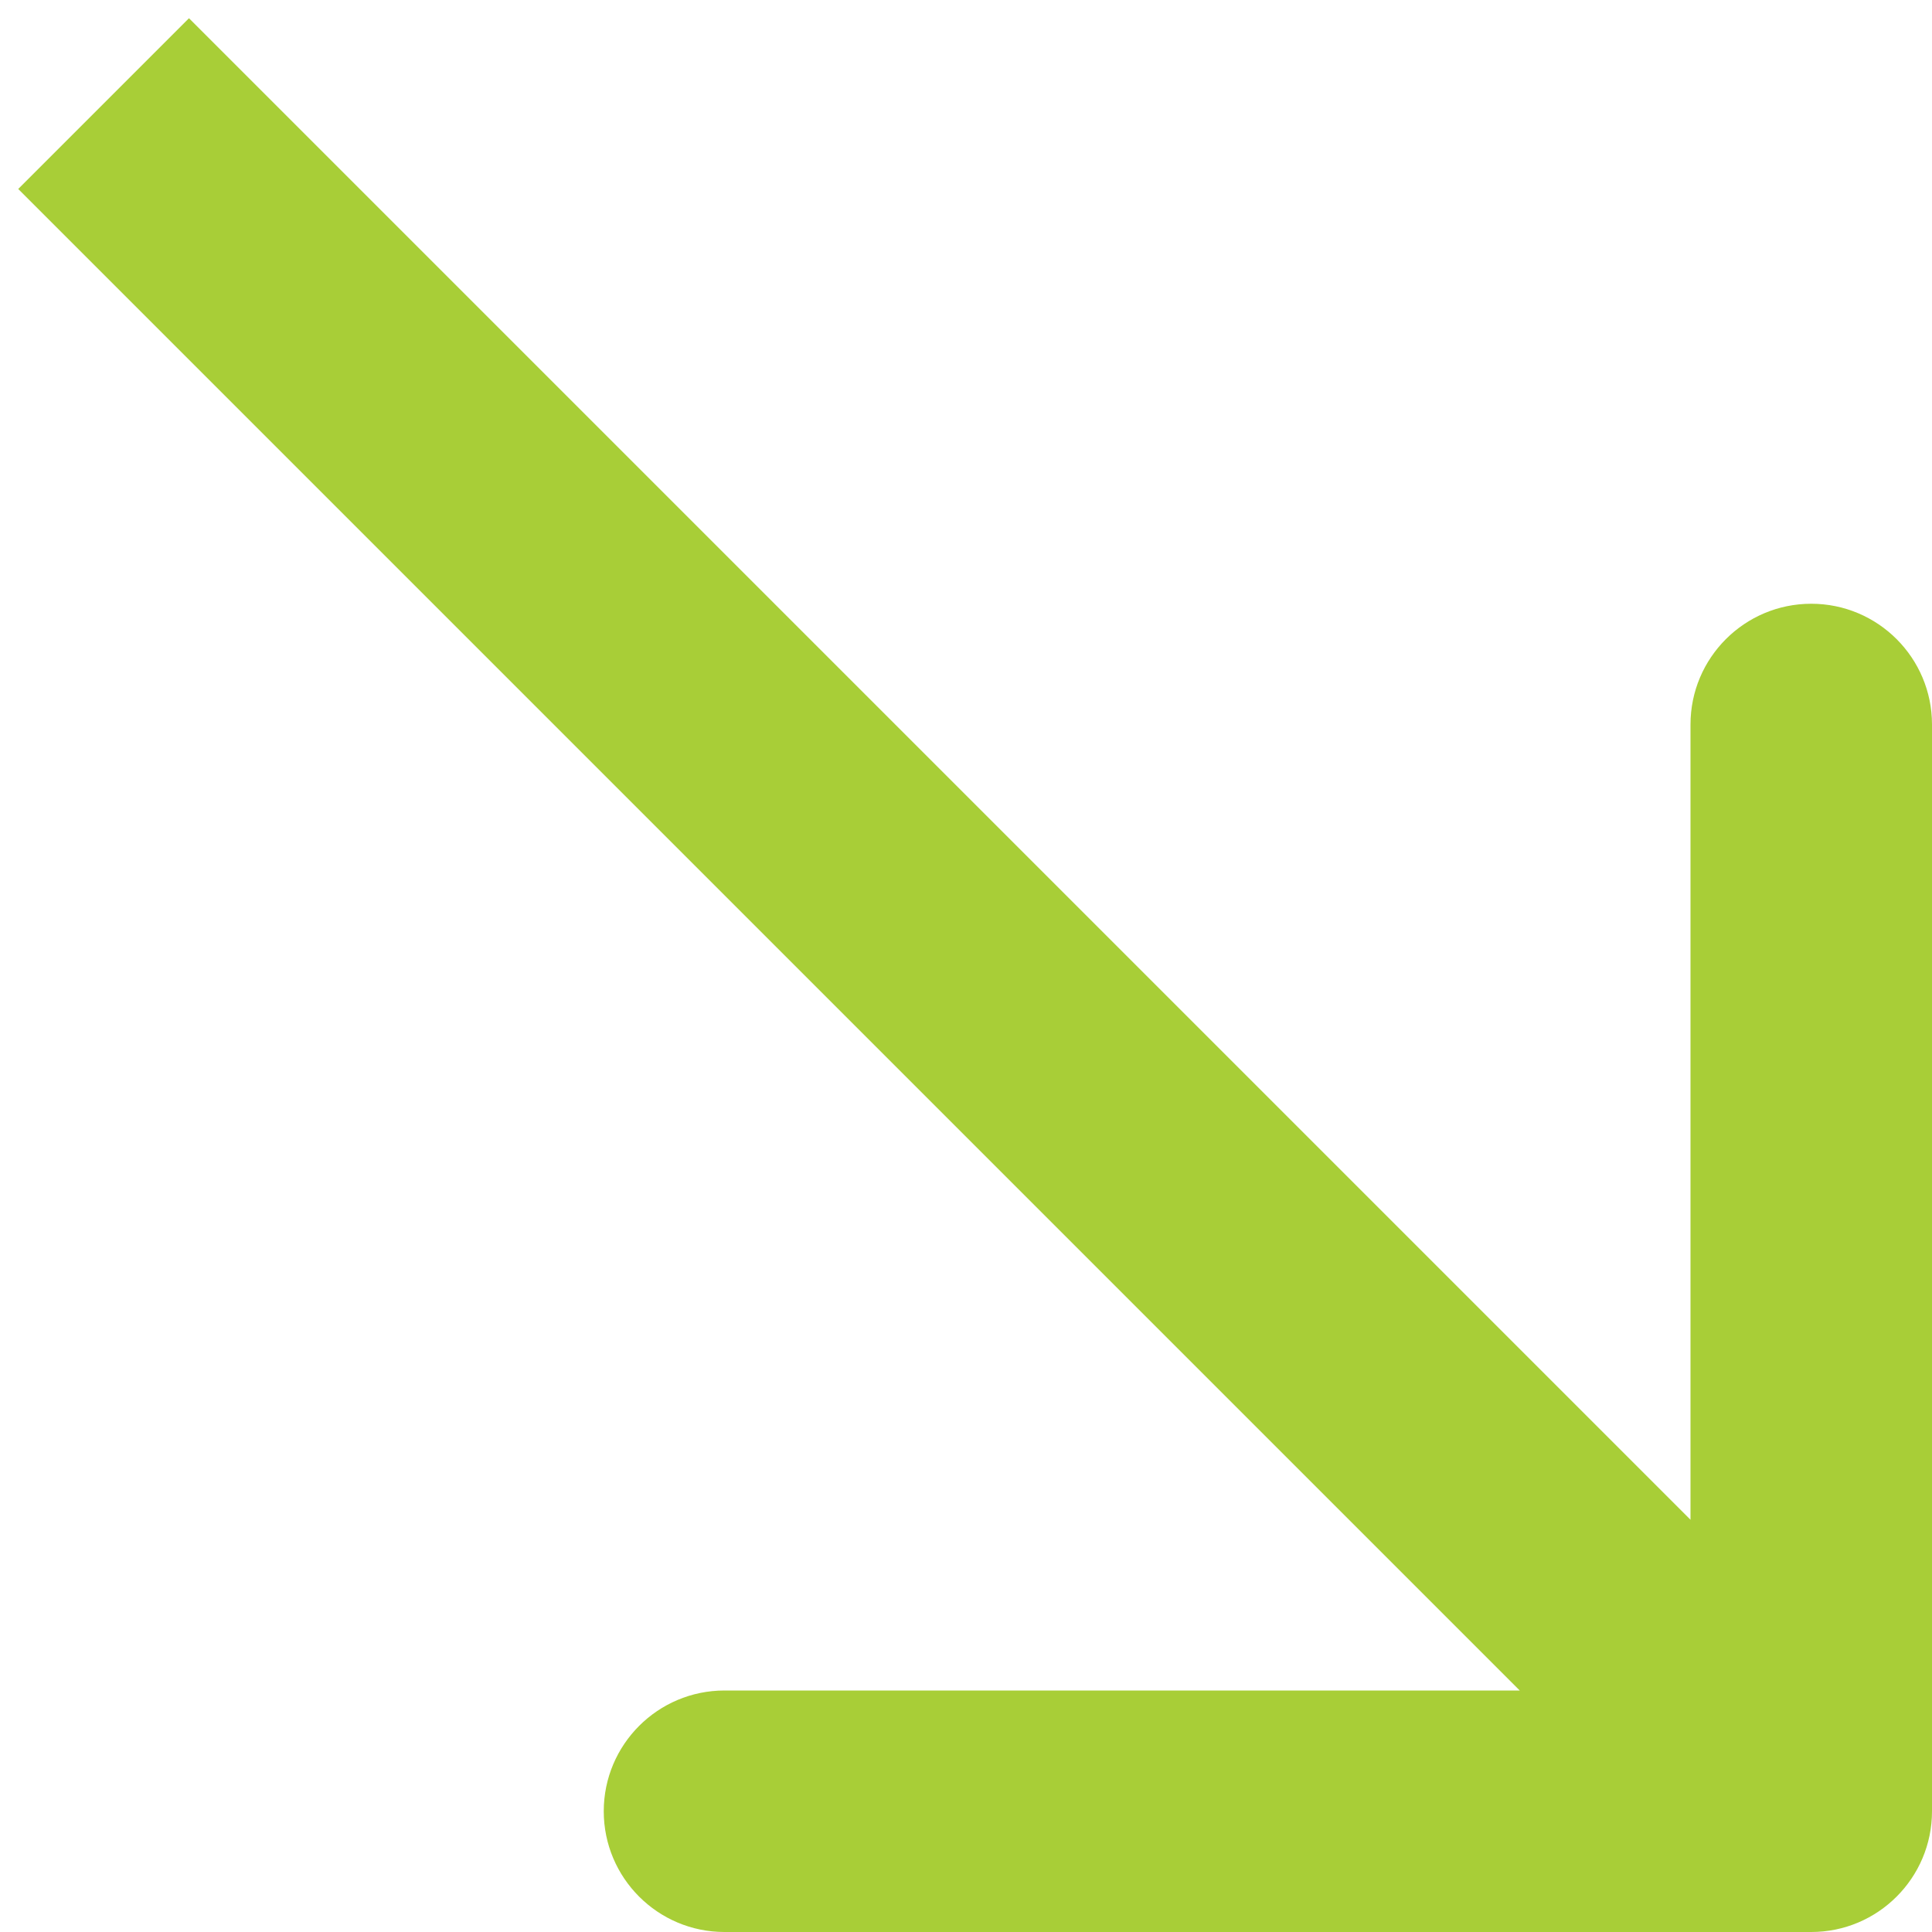 <svg width="16" height="16" viewBox="0 0 16 16" fill="none" xmlns="http://www.w3.org/2000/svg">
<g clip-path="url(#clip0_4004_3607)">
<path d="M15 16C15.552 16 16 15.552 16 15V6C16 5.448 15.552 5 15 5C14.448 5 14 5.448 14 6V14H6C5.448 14 5 14.448 5 15C5 15.552 5.448 16 6 16H15ZM15.707 14.293L1.565 0.151L0.151 1.565L14.293 15.707L15.707 14.293Z" fill="#A8CE37"/>
</g>
<defs>
<clipPath id="clip0_4004_3607">
<rect width="16" height="16" fill="white"/>
</clipPath>
</defs>
</svg>
